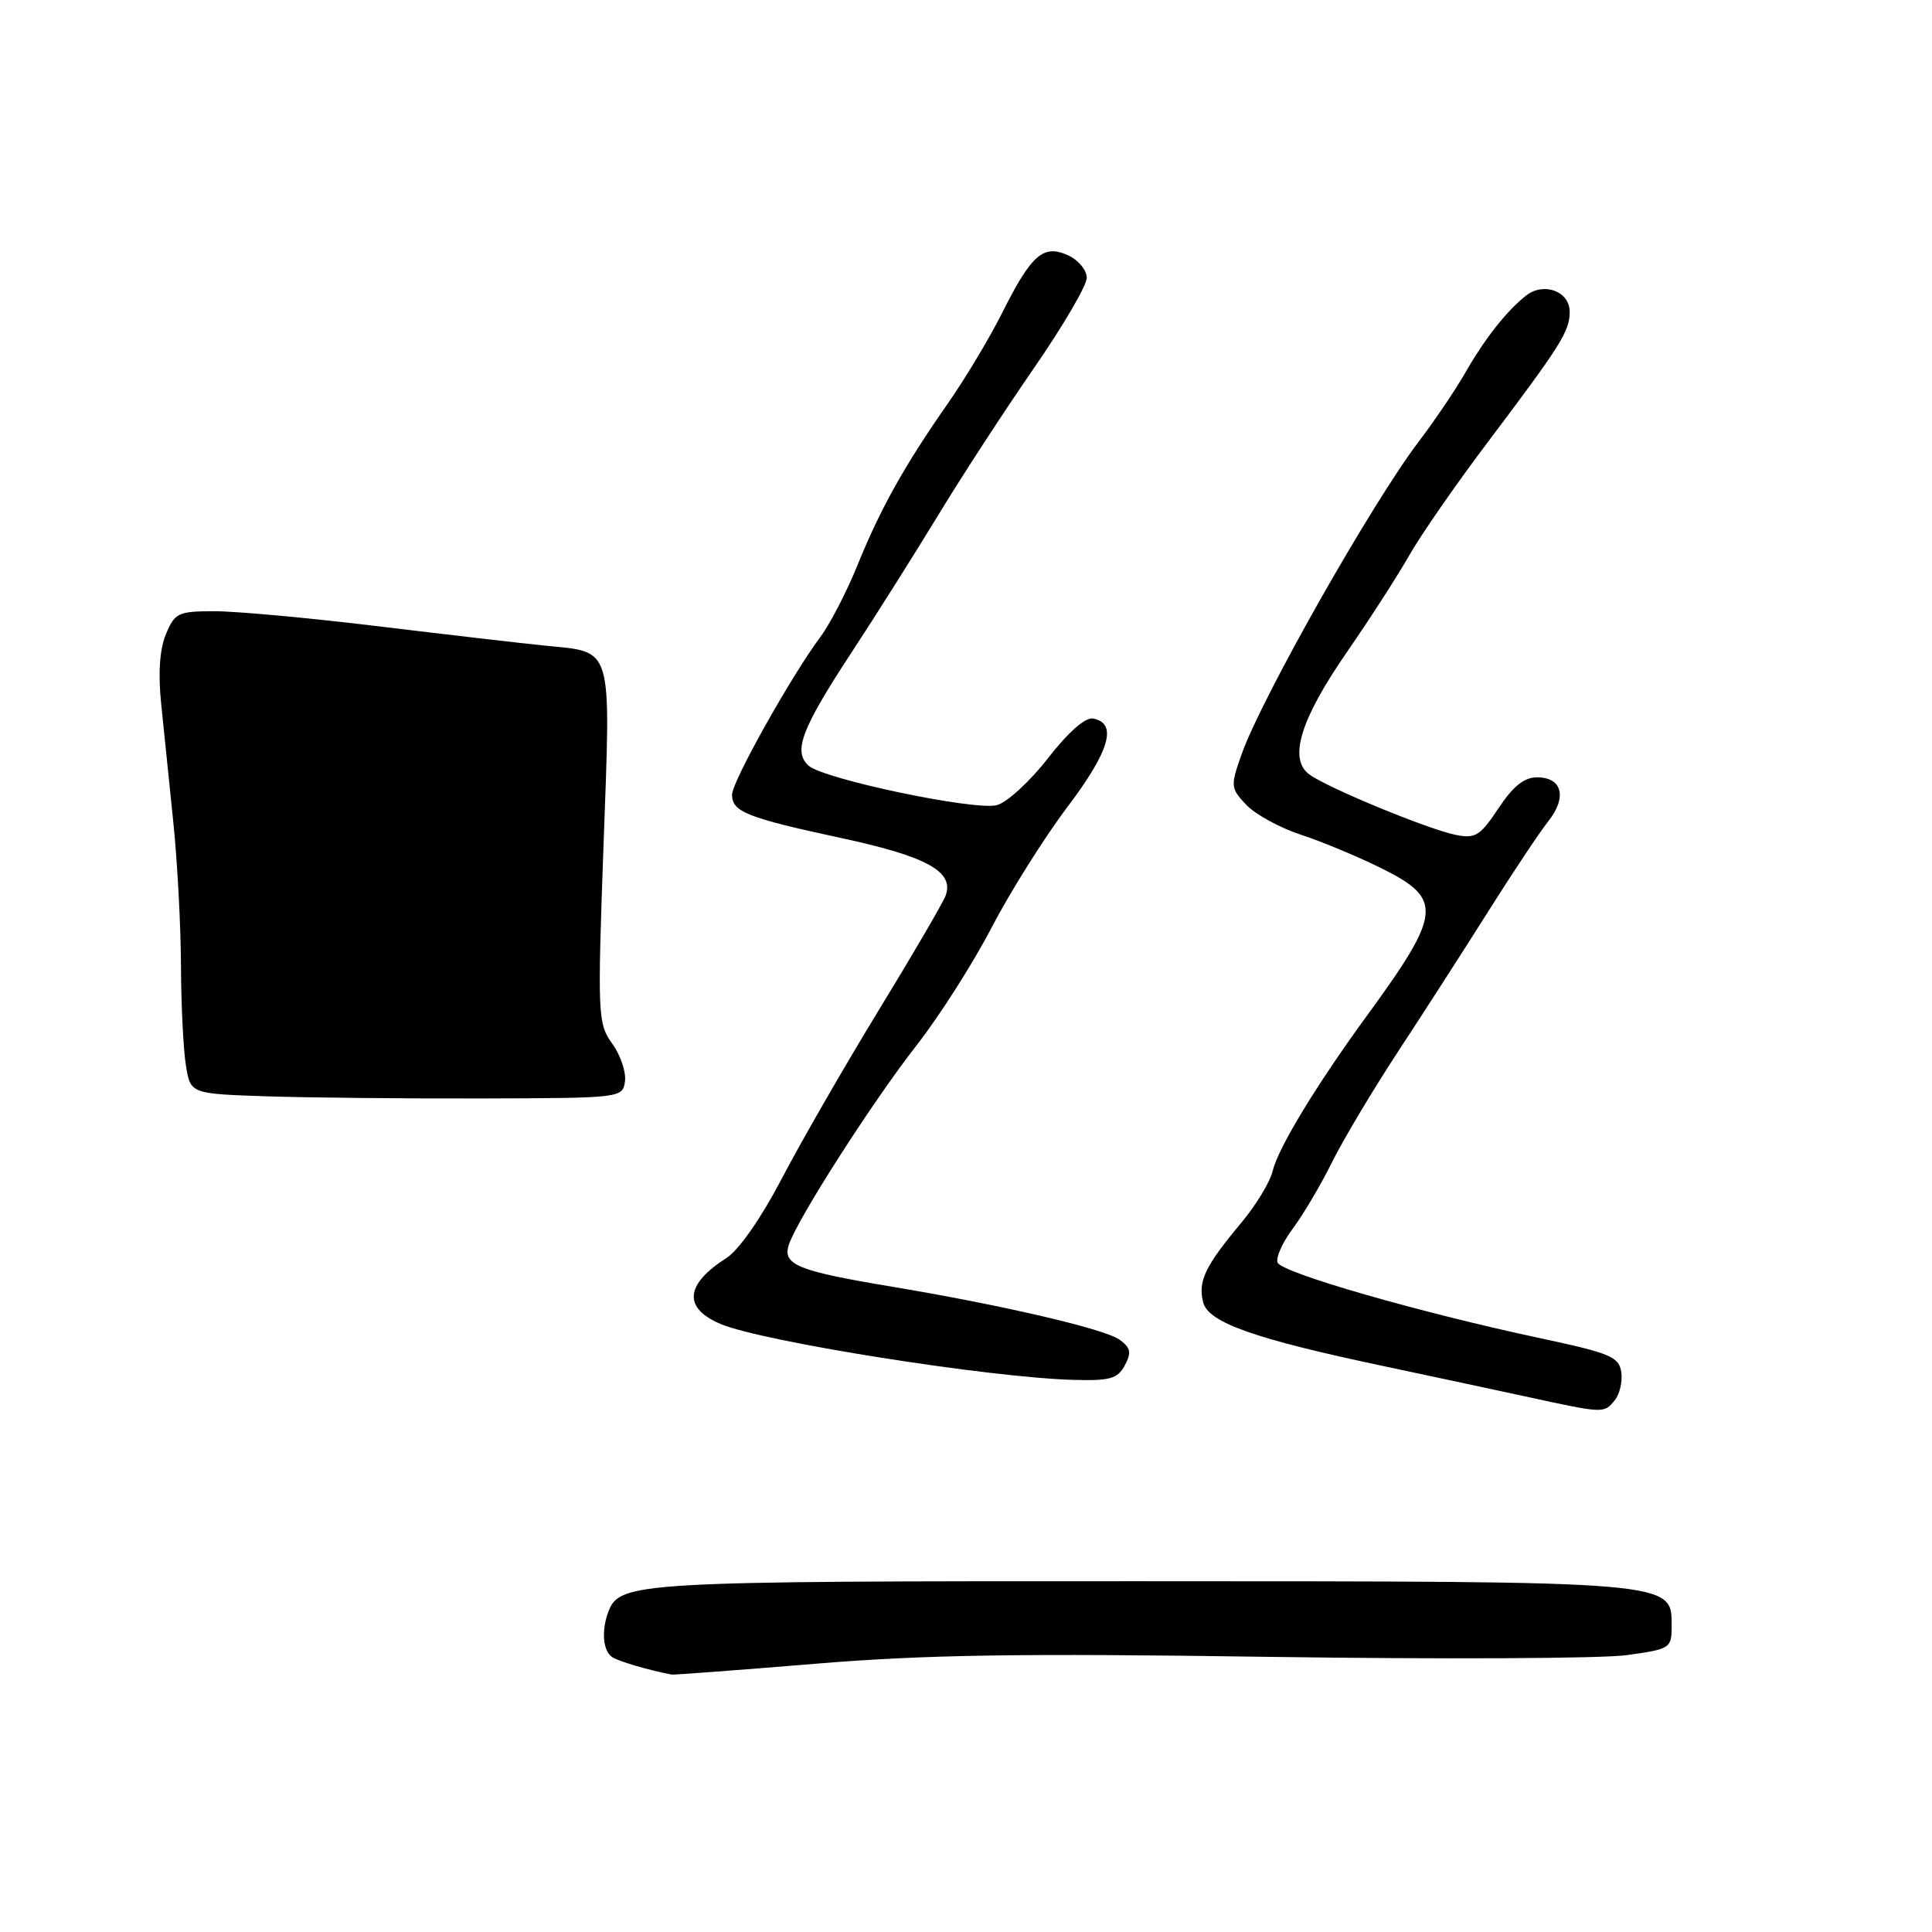 <?xml version="1.0" encoding="UTF-8" standalone="no"?>
<!DOCTYPE svg PUBLIC "-//W3C//DTD SVG 1.1//EN" "http://www.w3.org/Graphics/SVG/1.1/DTD/svg11.dtd" >
<svg xmlns="http://www.w3.org/2000/svg" xmlns:xlink="http://www.w3.org/1999/xlink" version="1.1" viewBox="0 0 256 256">
 <g >
 <path fill="currentColor"
d=" M 108.00 220.46 C 122.61 219.25 135.23 219.06 168.00 219.54 C 190.82 219.87 212.20 219.77 215.50 219.32 C 221.31 218.52 221.50 218.40 221.50 215.51 C 221.50 209.46 222.44 209.54 151.00 209.52 C 84.25 209.50 82.13 209.62 80.62 213.54 C 79.65 216.08 79.89 218.81 81.16 219.60 C 82.10 220.18 85.97 221.31 89.00 221.89 C 89.28 221.94 97.83 221.30 108.00 220.46 Z  M 213.95 185.56 C 214.61 184.76 215.01 183.08 214.83 181.82 C 214.53 179.78 213.38 179.30 204.00 177.30 C 188.00 173.88 169.80 168.64 169.29 167.30 C 169.03 166.64 169.94 164.61 171.30 162.80 C 172.66 160.98 175.00 157.03 176.50 154.00 C 178.00 150.97 182.04 144.22 185.47 139.00 C 188.90 133.78 194.25 125.45 197.37 120.50 C 200.49 115.55 203.99 110.30 205.15 108.83 C 207.68 105.64 207.01 103.00 203.66 103.00 C 201.96 103.00 200.48 104.19 198.55 107.11 C 196.14 110.74 195.49 111.15 192.90 110.63 C 189.26 109.90 175.93 104.40 173.51 102.63 C 170.69 100.57 172.30 95.33 178.49 86.38 C 181.49 82.04 185.19 76.30 186.72 73.61 C 188.25 70.91 192.88 64.24 197.00 58.77 C 206.87 45.68 207.99 43.90 207.99 41.32 C 208.00 38.60 204.56 37.32 202.21 39.17 C 199.64 41.19 196.76 44.84 194.15 49.40 C 192.86 51.65 190.09 55.75 188.00 58.50 C 181.79 66.66 167.13 92.53 164.52 99.94 C 163.03 104.16 163.05 104.43 165.13 106.64 C 166.32 107.90 169.59 109.69 172.39 110.61 C 175.20 111.53 180.09 113.57 183.25 115.15 C 191.19 119.13 190.99 121.05 181.26 134.40 C 174.46 143.71 169.37 152.08 168.64 155.15 C 168.30 156.60 166.42 159.71 164.46 162.04 C 159.68 167.77 158.72 169.76 159.42 172.55 C 160.10 175.25 166.19 177.40 183.54 181.06 C 189.02 182.22 197.32 184.00 202.00 185.01 C 212.57 187.31 212.50 187.31 213.95 185.56 Z  M 149.04 180.92 C 149.95 179.23 149.82 178.59 148.37 177.53 C 146.41 176.09 132.80 172.93 118.00 170.46 C 105.75 168.42 103.68 167.58 104.51 164.98 C 105.55 161.69 115.58 146.02 121.46 138.50 C 124.47 134.65 128.94 127.63 131.39 122.91 C 133.85 118.18 138.38 110.98 141.45 106.91 C 147.05 99.50 148.11 95.83 144.85 95.21 C 143.82 95.01 141.56 97.00 138.85 100.48 C 136.46 103.56 133.41 106.35 132.08 106.69 C 129.13 107.44 109.04 103.22 107.12 101.44 C 105.07 99.55 106.22 96.54 112.81 86.49 C 116.06 81.54 121.22 73.35 124.30 68.29 C 127.37 63.22 133.06 54.48 136.94 48.87 C 140.82 43.26 144.00 37.84 144.00 36.82 C 144.00 35.79 142.89 34.45 141.53 33.83 C 138.25 32.34 136.68 33.70 132.80 41.44 C 131.13 44.77 127.88 50.20 125.57 53.50 C 119.84 61.70 116.68 67.35 113.62 74.89 C 112.20 78.40 109.99 82.67 108.71 84.39 C 104.82 89.61 97.00 103.57 97.00 105.30 C 97.00 107.57 98.96 108.35 111.44 111.04 C 122.88 113.50 126.51 115.51 125.28 118.73 C 124.90 119.70 120.89 126.58 116.35 134.00 C 111.82 141.43 106.06 151.43 103.56 156.23 C 100.85 161.41 97.89 165.66 96.25 166.70 C 90.75 170.21 90.49 173.34 95.52 175.45 C 101.13 177.79 131.05 182.53 142.21 182.84 C 147.07 182.98 148.10 182.69 149.04 180.92 Z  M 82.81 143.30 C 82.99 142.08 82.23 139.83 81.13 138.30 C 79.21 135.61 79.16 134.61 79.97 112.00 C 80.94 85.10 81.34 86.48 72.14 85.54 C 69.04 85.23 59.08 84.07 50.00 82.97 C 40.92 81.87 31.19 80.98 28.37 80.99 C 23.60 81.00 23.15 81.21 21.98 84.05 C 21.15 86.05 20.94 89.21 21.36 93.30 C 21.71 96.71 22.43 103.78 22.97 109.00 C 23.51 114.22 23.96 122.78 23.98 128.00 C 24.00 133.22 24.30 139.17 24.64 141.22 C 25.25 144.93 25.25 144.93 35.38 145.27 C 40.94 145.45 53.83 145.58 64.00 145.55 C 82.29 145.50 82.50 145.48 82.81 143.30 Z "/>
</g>
</svg>